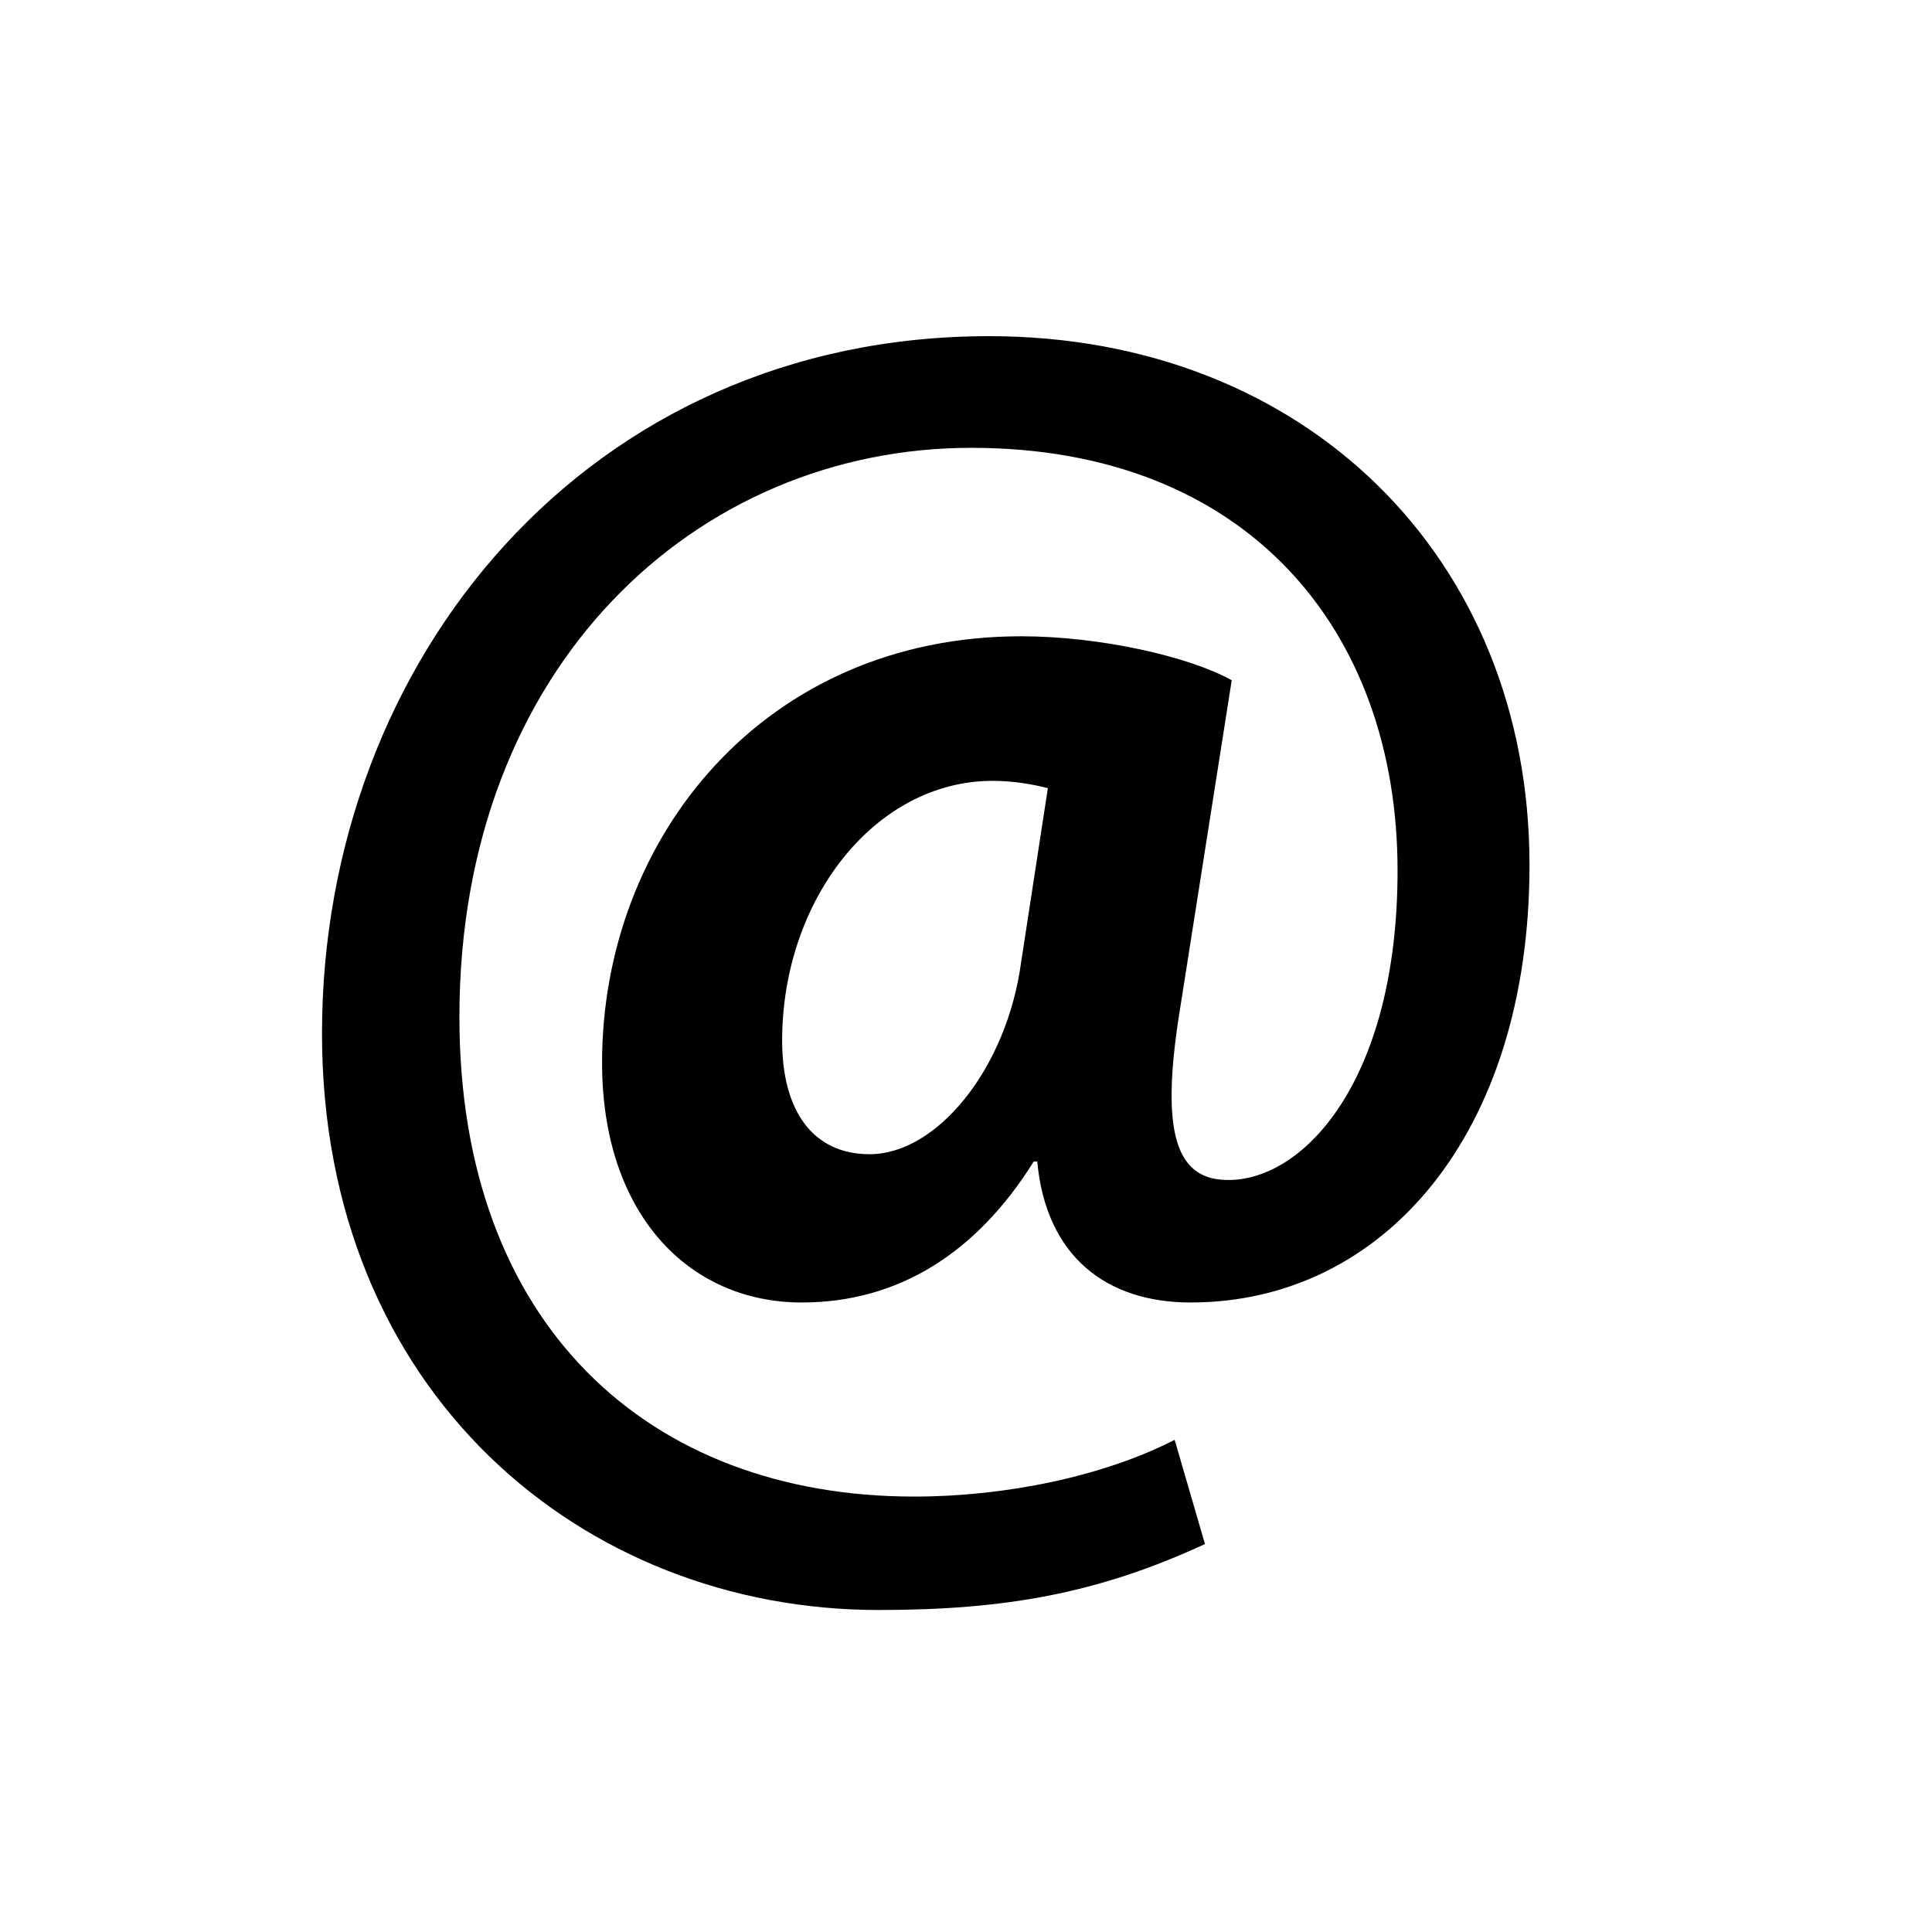 <svg width="24" height="24" xmlns="http://www.w3.org/2000/svg">
  <path d="M14.968 19.181c-1.329.614-2.482.819-4.055.819C7.235 20 4 17.294 4 12.838 4 8.2 7.301 4.176 12.287 4.176 16.208 4.176 19 6.927 19 10.746c0 3.342-1.817 5.434-4.21 5.434-1.041 0-1.795-.568-1.905-1.751h-.044c-.709 1.137-1.684 1.751-2.88 1.751-1.418 0-2.482-1.114-2.482-2.978 0-2.796 2.016-5.298 5.207-5.298.975 0 2.083.25 2.615.546l-.665 4.229c-.2 1.341-.044 1.955.576 1.978.953.045 2.149-1.205 2.149-3.842 0-2.978-1.861-5.252-5.295-5.252-3.412 0-6.359 2.706-6.359 7.071 0 3.82 2.349 5.957 5.65 5.957 1.13 0 2.349-.25 3.235-.705l.377 1.296zm-1.95-9.39c-.177-.045-.421-.091-.687-.091-1.462 0-2.615 1.478-2.615 3.228 0 .864.377 1.41 1.086 1.41.842 0 1.706-1.069 1.883-2.387l.332-2.16z" fill-rule="nonzero"/>
</svg>
